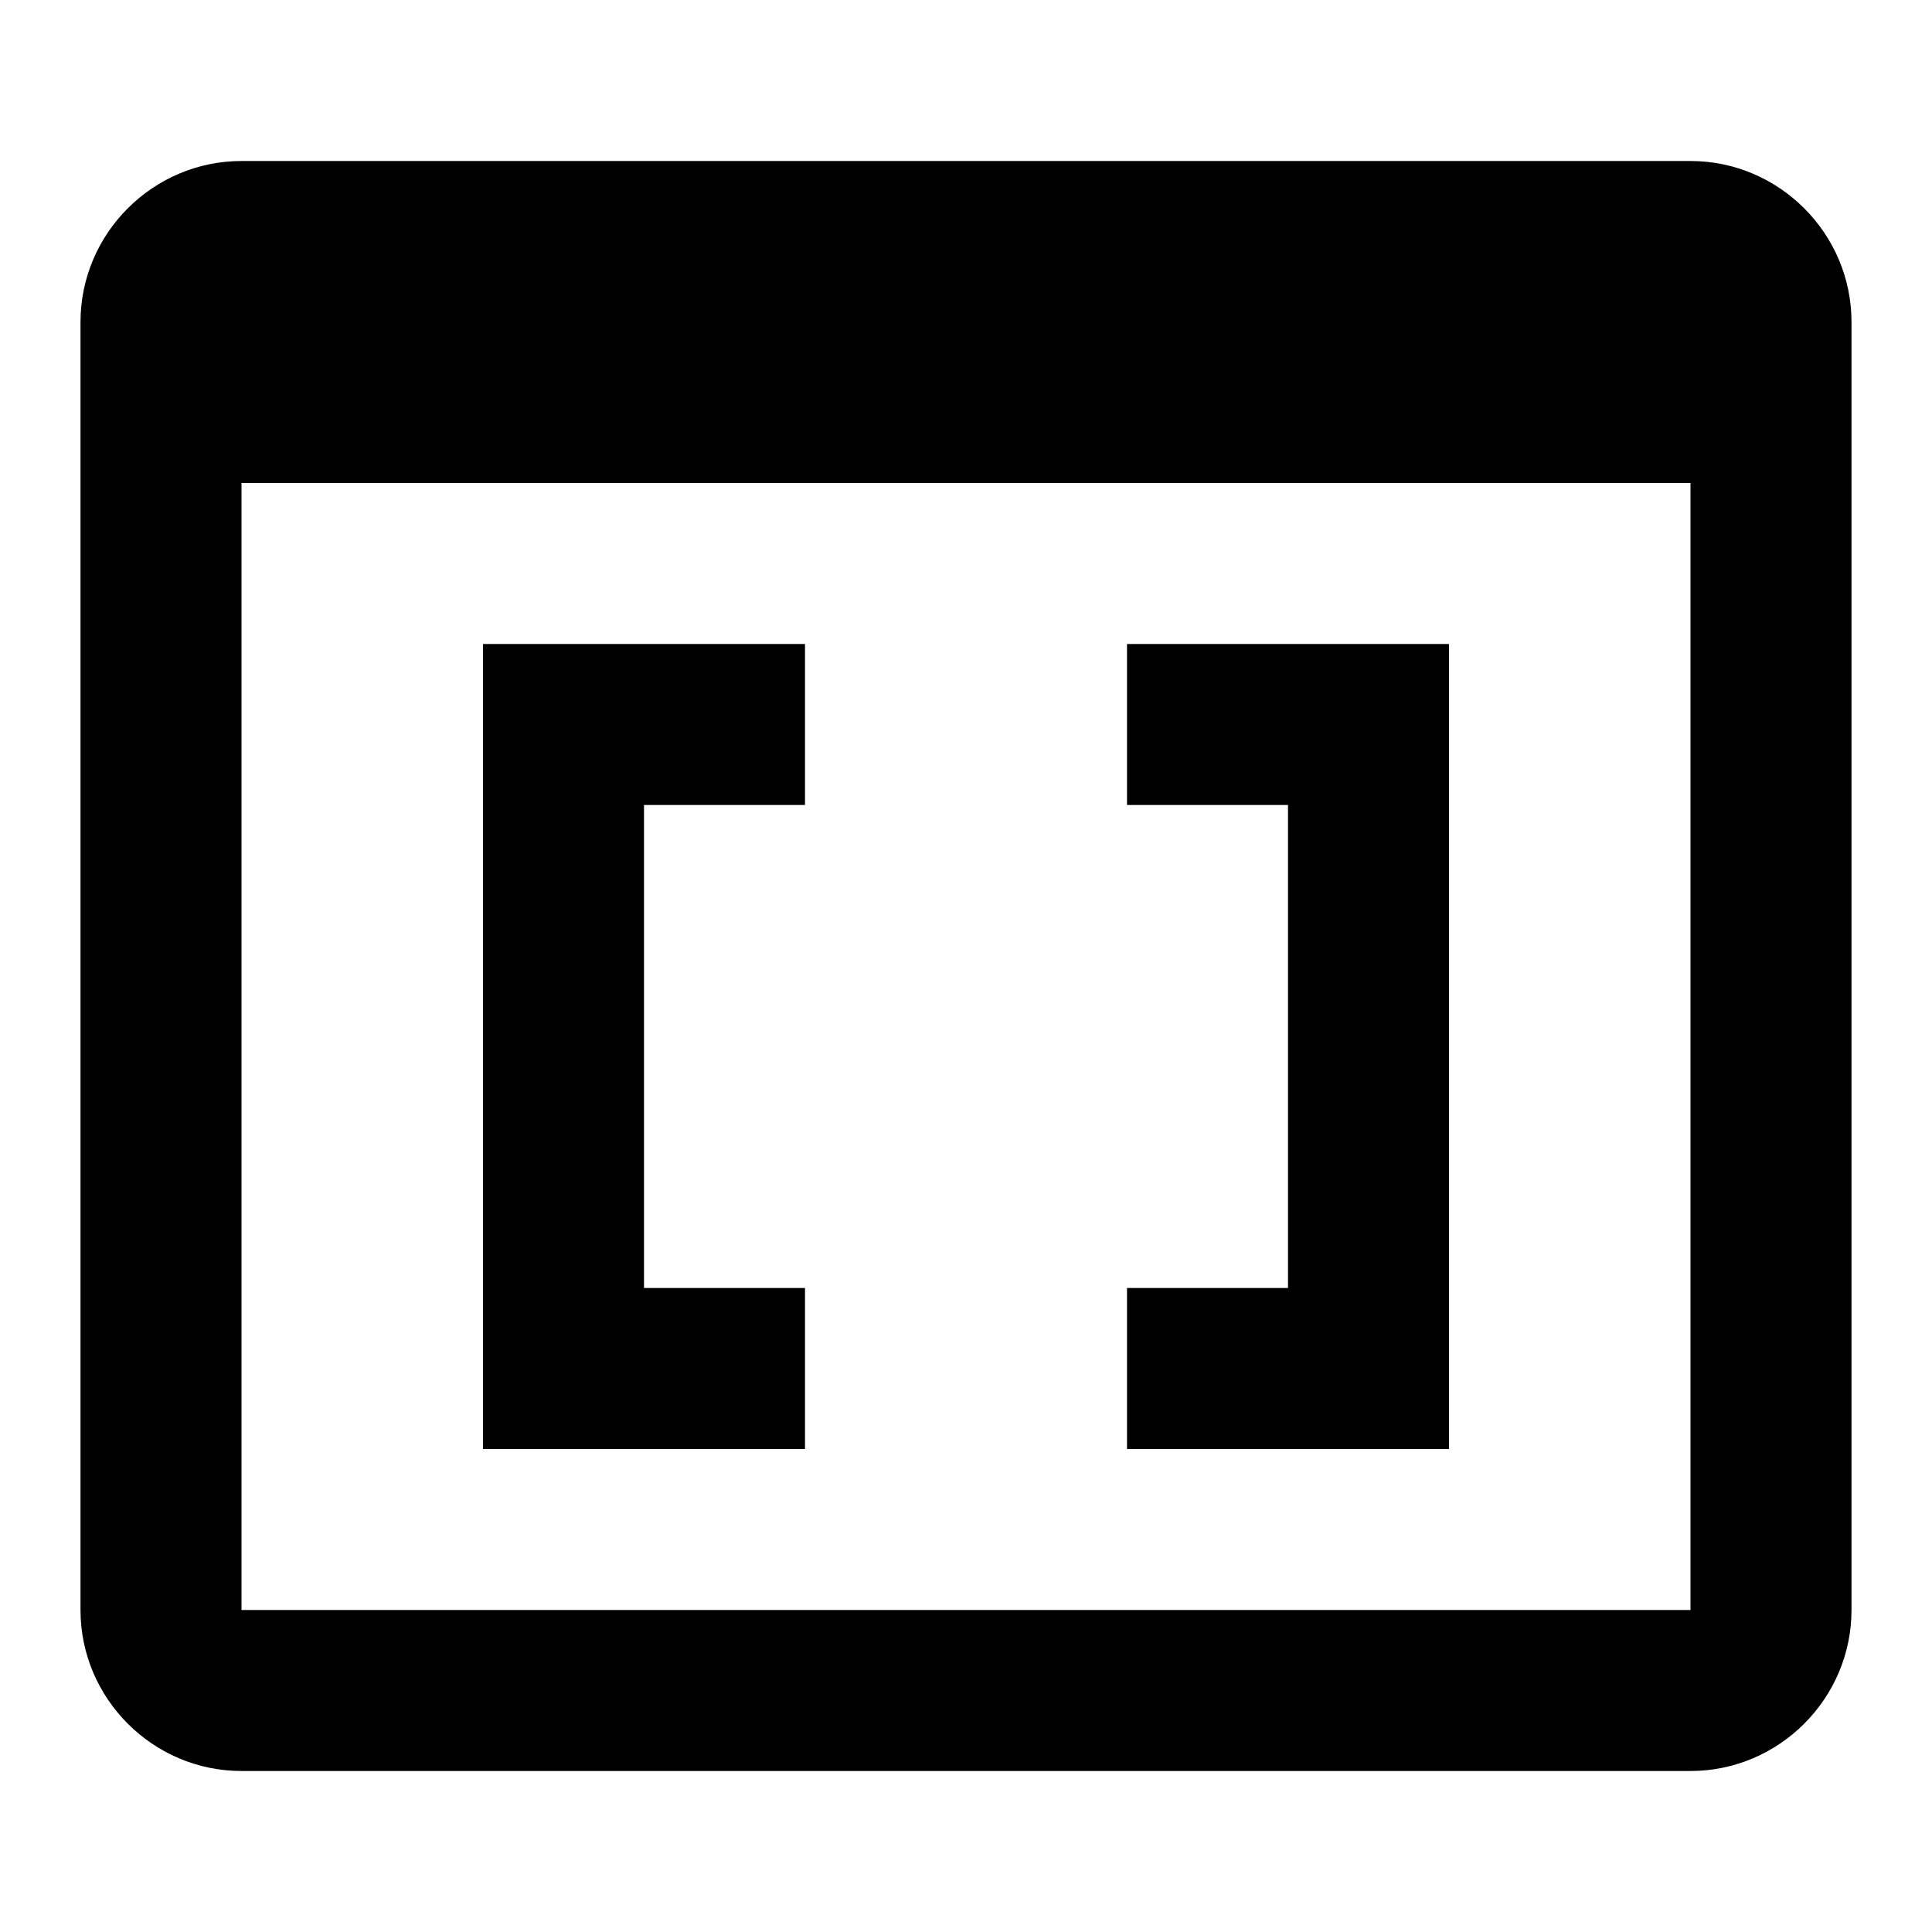 <svg height="24" viewBox="0 0 24 24" width="24" xmlns="http://www.w3.org/2000/svg"><path d="m21 2h-18c-1.1 0-2 .9-2 2v16c0 1.1.9 2 2 2h18c1.1 0 2-.9 2-2v-16c0-1.1-.9-2-2-2m0 18h-18v-14h18zm-15-12v10h4v-2h-2v-6h2v-2zm10 8h-2v2h4v-10h-4v2h2z"/></svg>
